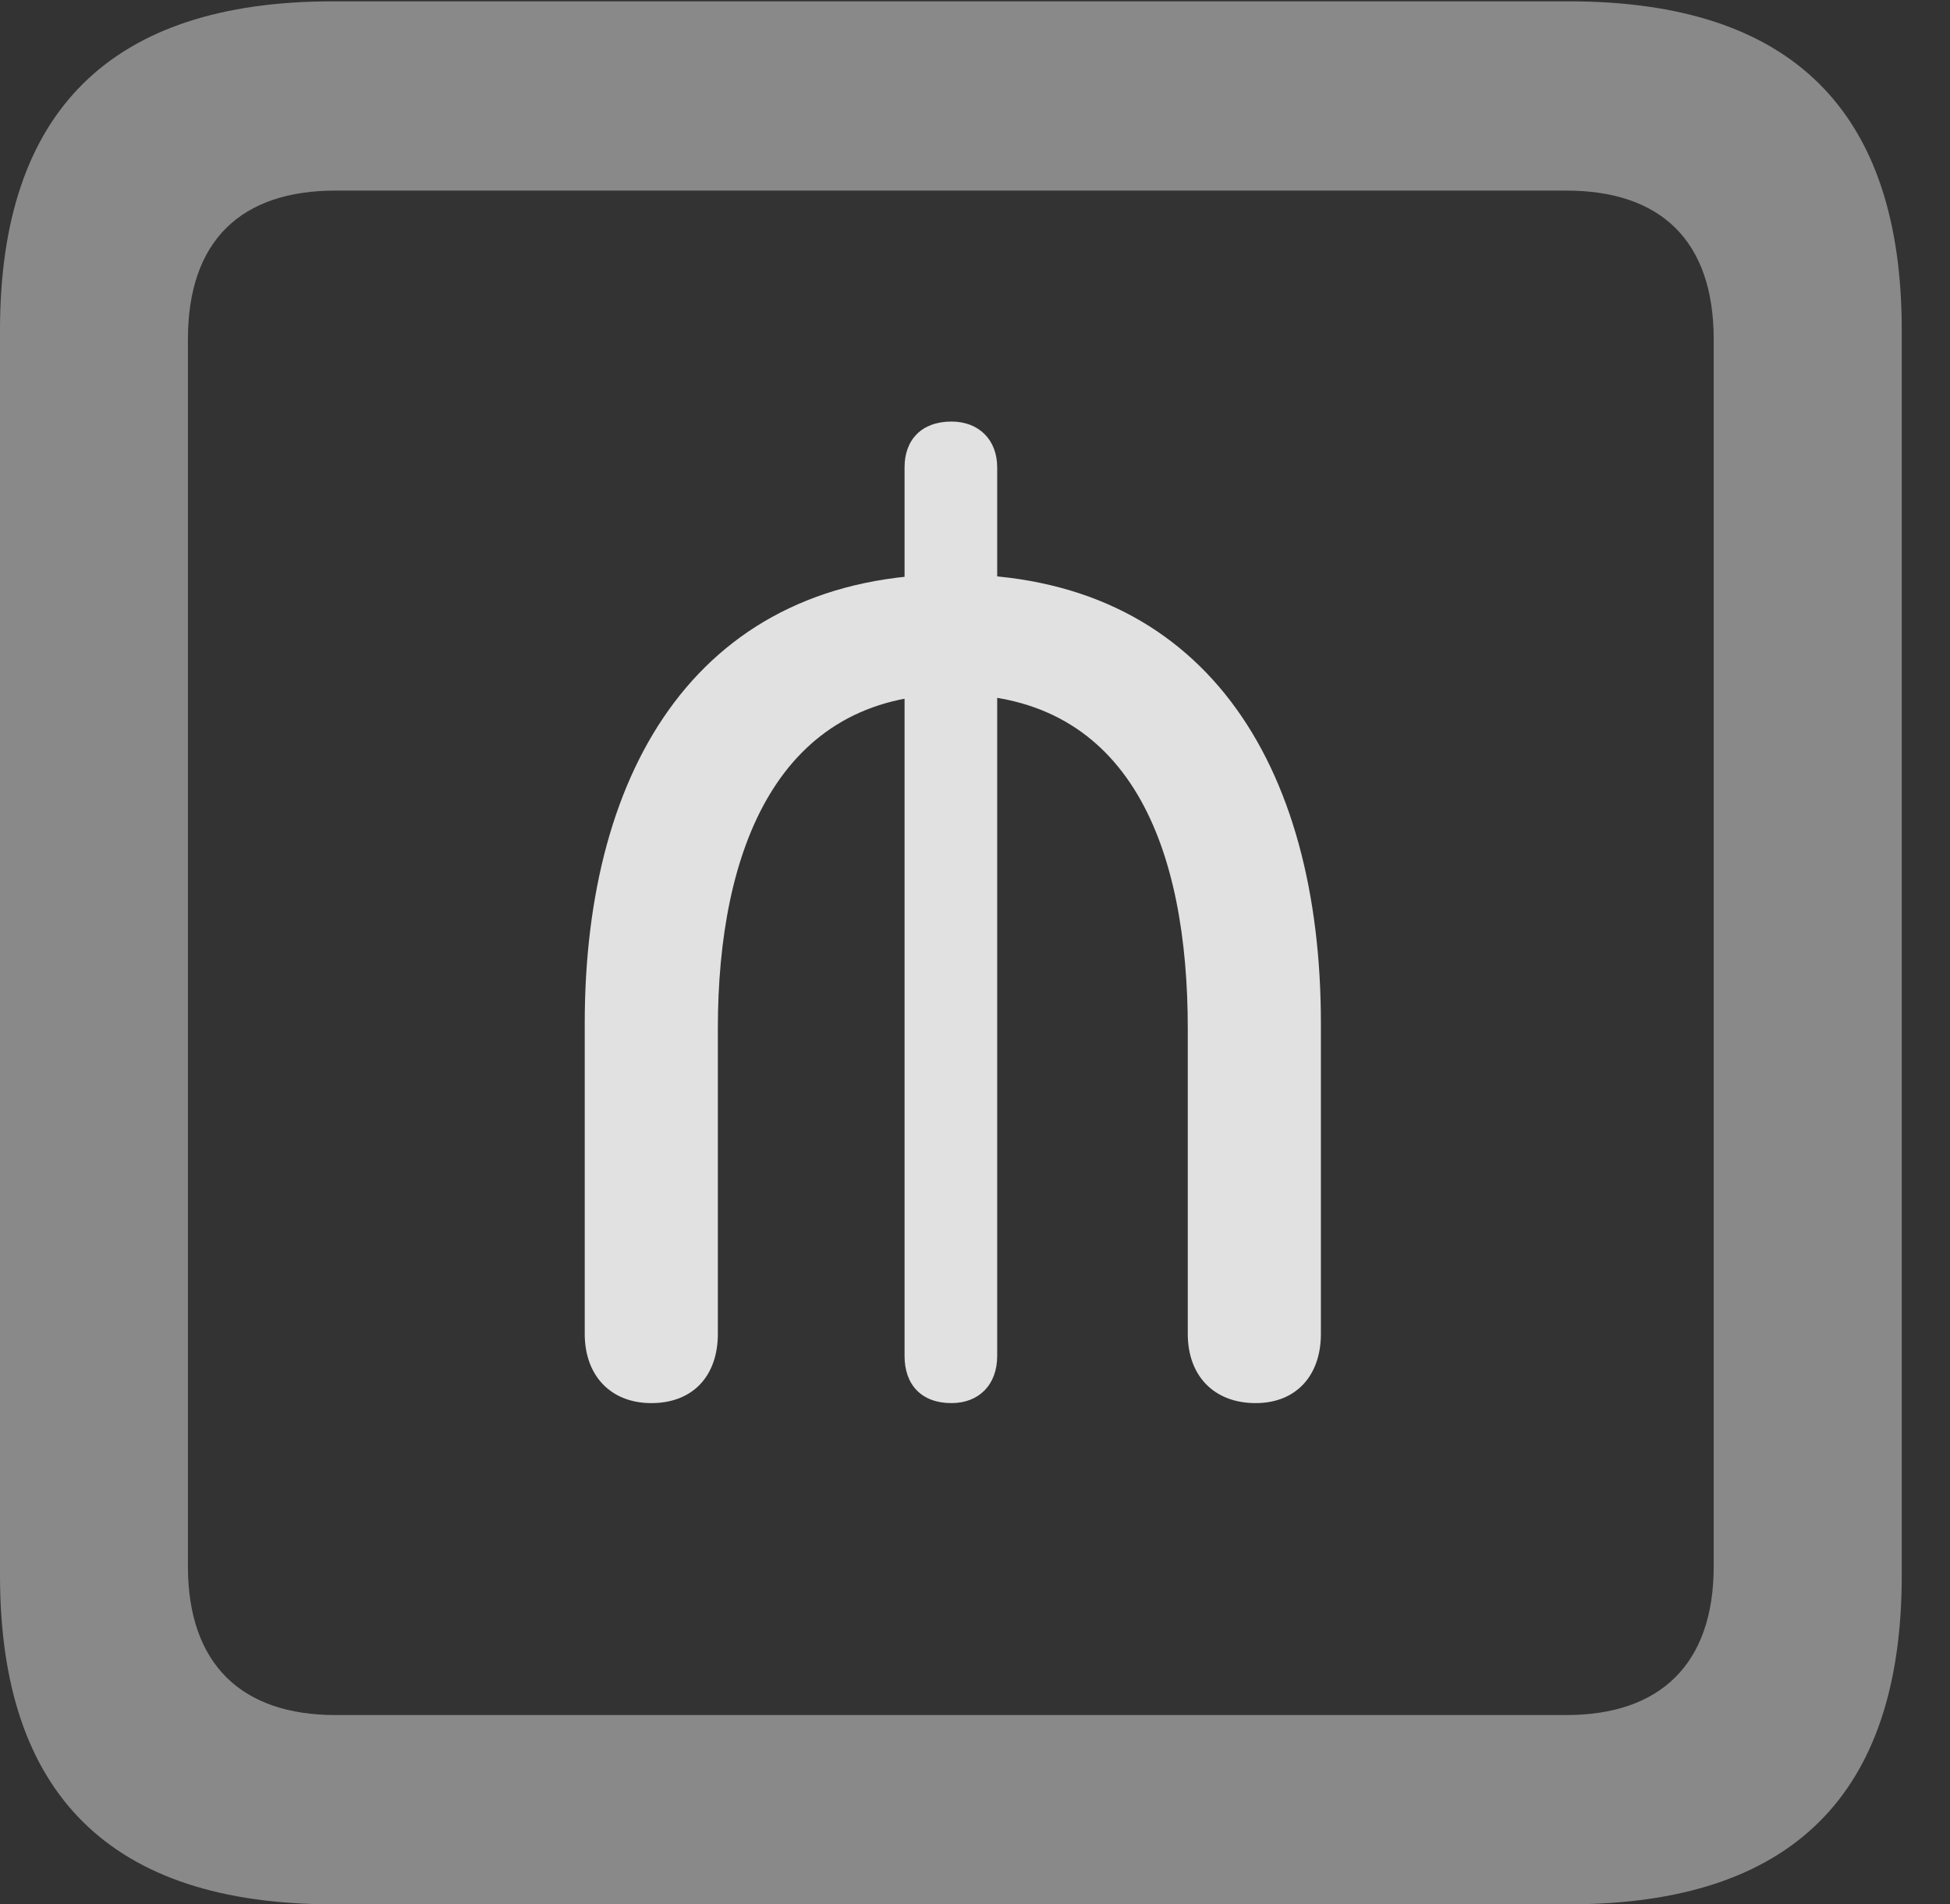 <?xml version="1.0" encoding="UTF-8"?>
<!--Generator: Apple Native CoreSVG 341-->
<!DOCTYPE svg
PUBLIC "-//W3C//DTD SVG 1.1//EN"
       "http://www.w3.org/Graphics/SVG/1.1/DTD/svg11.dtd">
<svg version="1.1" xmlns="http://www.w3.org/2000/svg" xmlns:xlink="http://www.w3.org/1999/xlink" viewBox="0 0 14.59 14.248">
 <rect x="0" y="0" width="14.59" height="14.248" fill="#333333" stroke="none"/>
 <g>
  <rect height="14.248" opacity="0" width="14.59" x="0" y="0"/>
  <path d="M2.49 14.248L11.738 14.248C13.408 14.248 14.229 13.428 14.229 11.787L14.229 2.471C14.229 0.83 13.408 0.01 11.738 0.01L2.49 0.01C0.83 0.01 0 0.83 0 2.471L0 11.787C0 13.428 0.83 14.248 2.49 14.248ZM2.51 12.832C1.807 12.832 1.406 12.451 1.406 11.719L1.406 2.539C1.406 1.797 1.807 1.426 2.51 1.426L11.719 1.426C12.422 1.426 12.822 1.797 12.822 2.539L12.822 11.719C12.822 12.451 12.422 12.832 11.719 12.832Z" fill="white" fill-opacity="0.425"/>
  <path d="M4.873 10.498C5.186 10.498 5.371 10.293 5.371 9.98L5.371 7.695C5.371 6.357 5.82 5.195 7.129 5.195C8.467 5.195 8.887 6.357 8.887 7.695L8.887 9.98C8.887 10.293 9.082 10.498 9.395 10.498C9.697 10.498 9.883 10.293 9.883 9.98L9.883 7.656C9.883 5.713 9.004 4.297 7.129 4.297C5.244 4.297 4.375 5.732 4.375 7.656L4.375 9.98C4.375 10.293 4.57 10.498 4.873 10.498ZM7.119 10.498C7.324 10.498 7.461 10.361 7.461 10.146L7.461 3.496C7.461 3.291 7.324 3.154 7.119 3.154C6.895 3.154 6.768 3.291 6.768 3.496L6.768 10.146C6.768 10.361 6.895 10.498 7.119 10.498Z" fill="white" fill-opacity="0.85"/>
 </g>
</svg>
